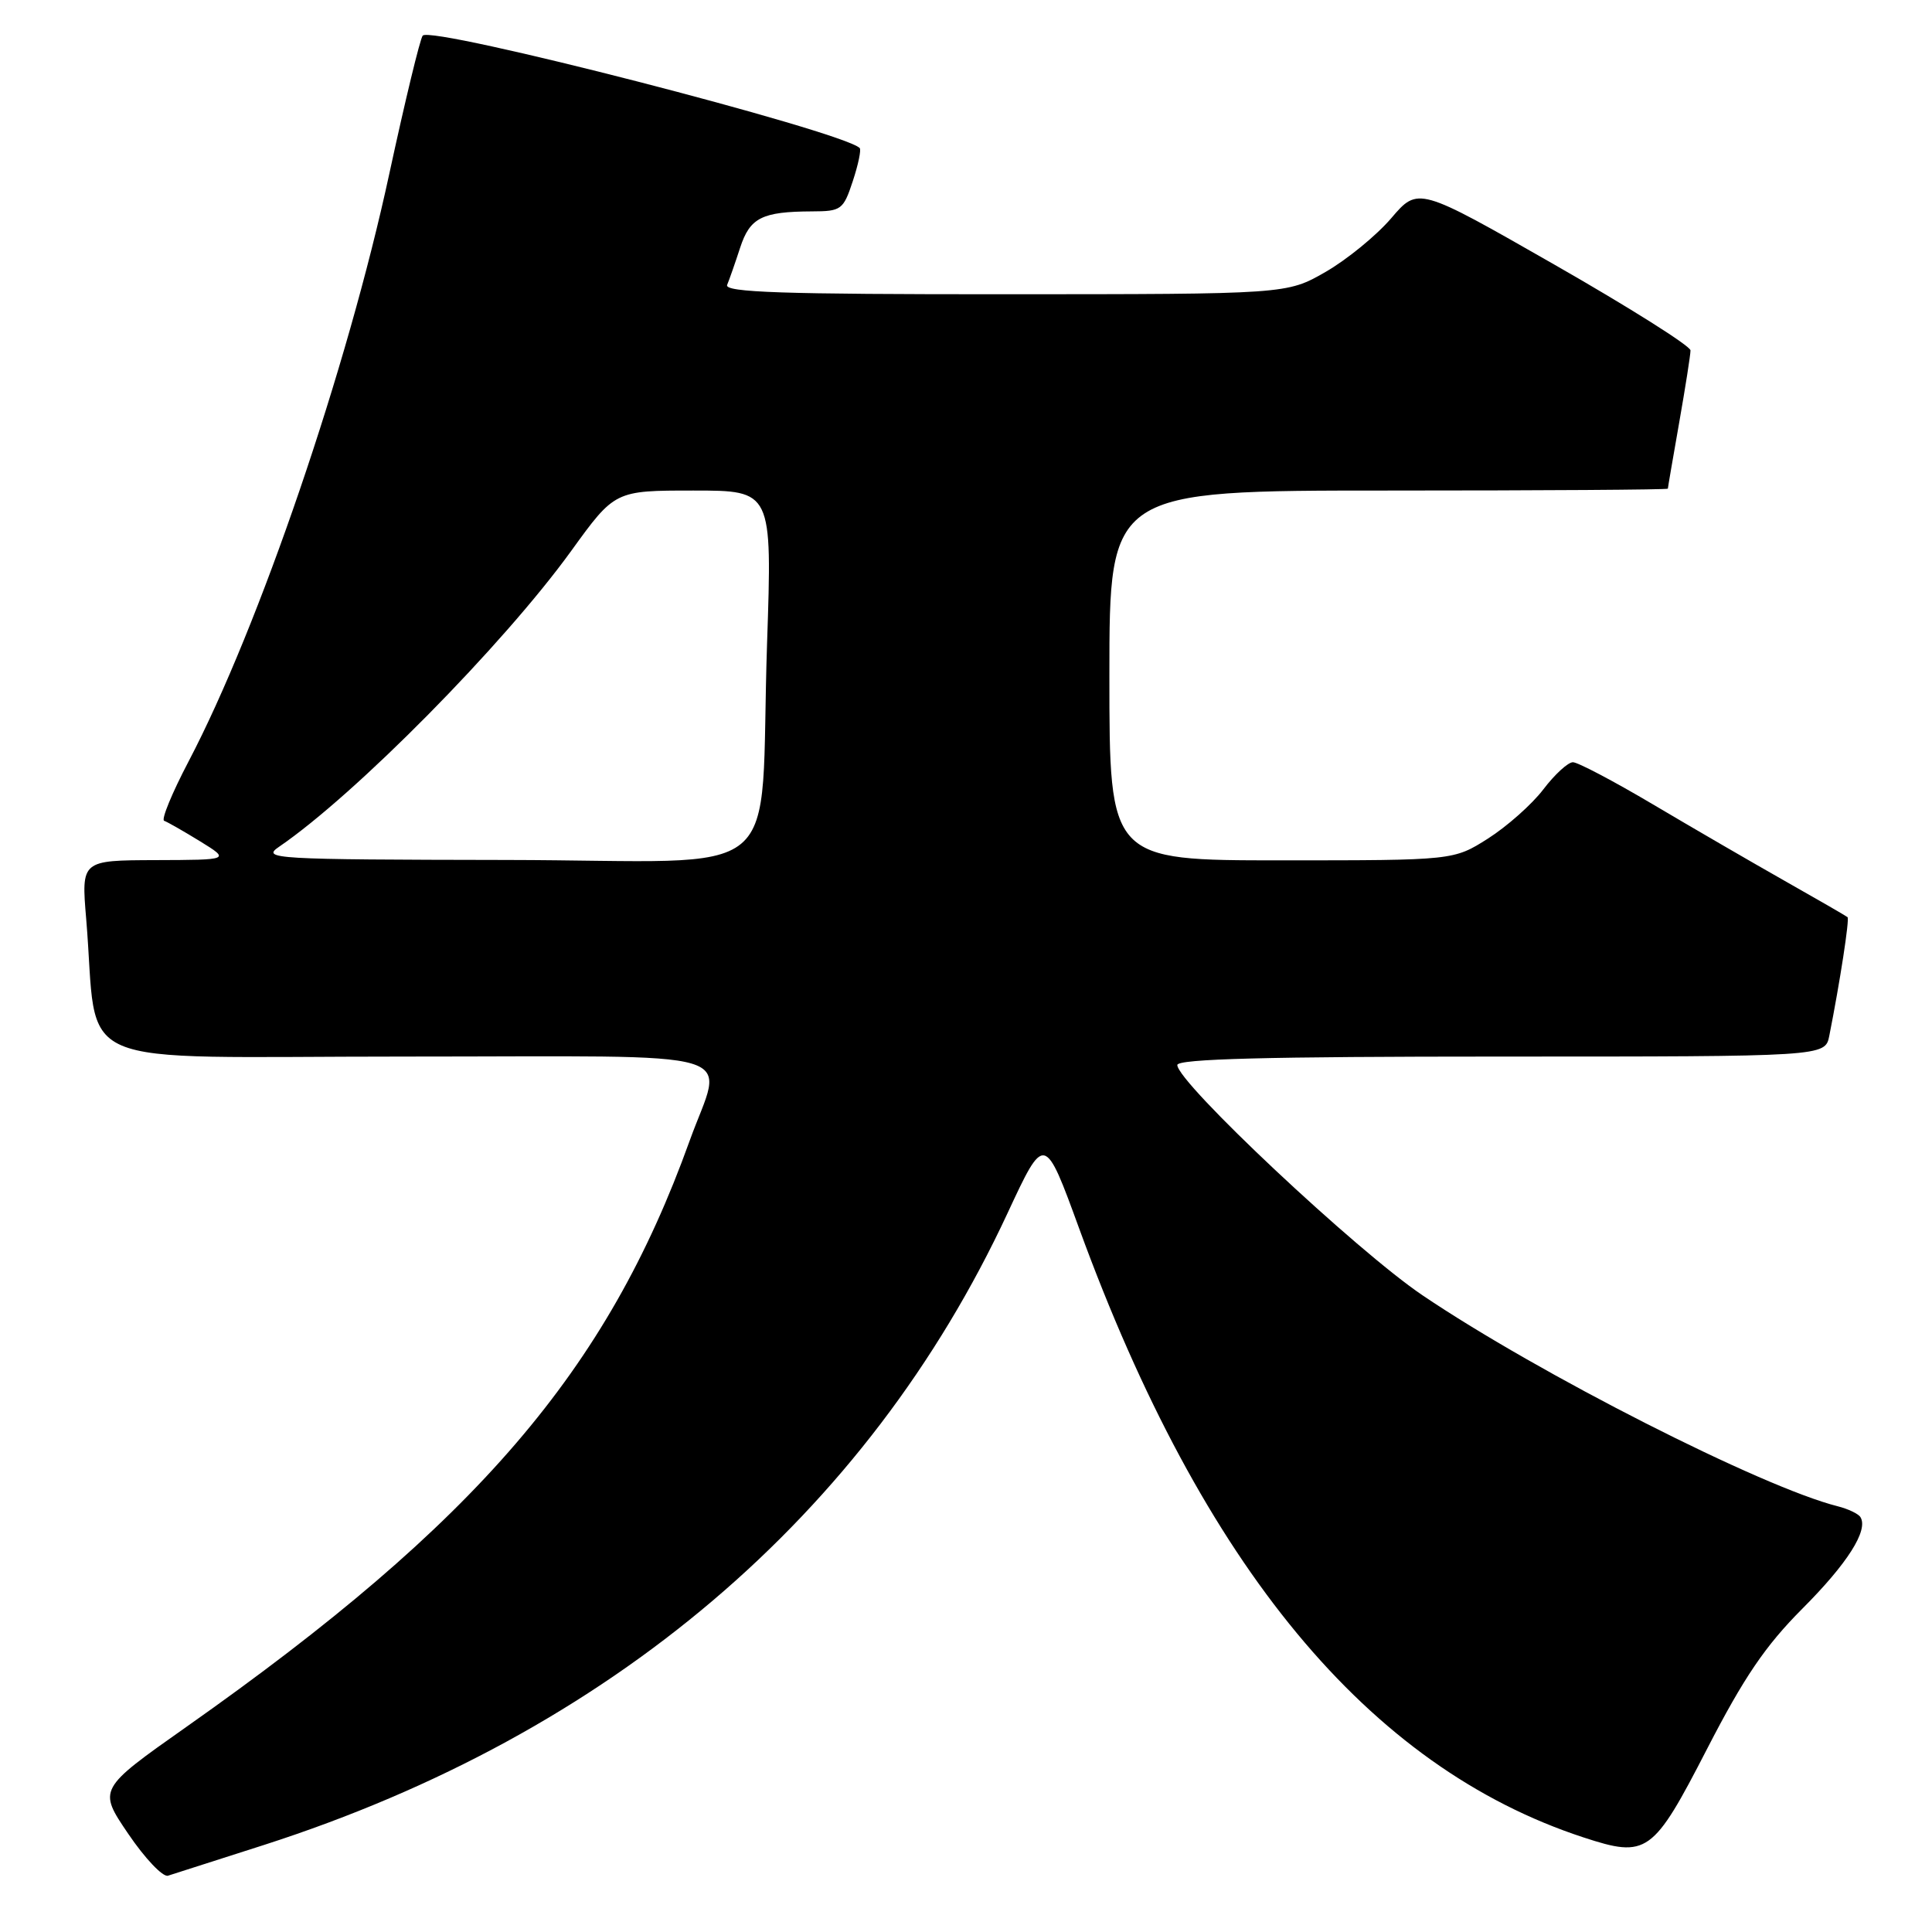 <?xml version="1.0" encoding="UTF-8" standalone="no"?>
<!DOCTYPE svg PUBLIC "-//W3C//DTD SVG 1.1//EN" "http://www.w3.org/Graphics/SVG/1.1/DTD/svg11.dtd" >
<svg xmlns="http://www.w3.org/2000/svg" xmlns:xlink="http://www.w3.org/1999/xlink" version="1.1" viewBox="0 0 256 256">
 <g >
 <path fill="currentColor"
d=" M 35.00 244.46 C 80.81 229.72 114.89 200.76 133.50 160.76 C 138.41 150.21 138.41 150.21 143.02 162.85 C 159.36 207.60 181.34 234.13 209.80 243.46 C 218.25 246.23 219.02 245.67 226.19 231.75 C 231.09 222.24 233.91 218.09 238.80 213.18 C 244.82 207.15 247.59 202.77 246.52 201.03 C 246.24 200.58 244.89 199.94 243.51 199.59 C 233.51 197.08 203.88 182.03 188.50 171.64 C 179.75 165.74 156.00 143.43 156.00 141.12 C 156.00 140.31 167.85 140.00 198.92 140.00 C 241.84 140.00 241.84 140.00 242.39 137.25 C 243.81 130.10 245.09 121.77 244.81 121.53 C 244.64 121.38 240.90 119.22 236.50 116.73 C 232.10 114.24 224.25 109.68 219.05 106.60 C 213.85 103.52 209.07 101.00 208.42 101.00 C 207.77 101.00 206.00 102.62 204.49 104.61 C 202.98 106.59 199.68 109.51 197.17 111.11 C 192.61 114.00 192.61 114.00 169.80 114.00 C 147.00 114.00 147.00 114.00 147.00 89.50 C 147.00 65.00 147.00 65.00 184.00 65.00 C 204.35 65.00 221.00 64.89 221.00 64.75 C 221.00 64.61 221.68 60.67 222.50 56.00 C 223.32 51.33 224.00 47.02 224.00 46.43 C 224.00 45.85 215.88 40.73 205.96 35.06 C 187.91 24.74 187.91 24.74 184.34 28.92 C 182.37 31.22 178.45 34.42 175.63 36.04 C 170.50 38.98 170.50 38.98 133.17 38.99 C 103.69 39.00 95.94 38.74 96.35 37.75 C 96.64 37.06 97.41 34.85 98.07 32.83 C 99.37 28.84 100.96 28.04 107.59 28.01 C 111.47 28.00 111.75 27.80 113.00 24.00 C 113.73 21.79 114.14 19.82 113.91 19.61 C 111.47 17.33 57.14 3.36 56.01 4.72 C 55.66 5.15 53.67 13.38 51.59 23.00 C 46.04 48.78 34.32 83.09 24.99 100.89 C 22.79 105.08 21.34 108.61 21.75 108.76 C 22.16 108.90 24.30 110.12 26.50 111.47 C 30.50 113.94 30.50 113.94 20.63 113.97 C 10.77 114.00 10.77 114.00 11.42 121.75 C 13.13 142.16 8.14 140.00 53.62 140.00 C 100.14 140.00 95.85 138.73 91.37 151.19 C 80.43 181.63 63.20 201.70 24.74 228.79 C 12.98 237.08 12.98 237.08 17.00 243.00 C 19.21 246.26 21.58 248.75 22.26 248.54 C 22.94 248.33 28.68 246.49 35.00 244.46 Z  M 36.98 112.20 C 47.07 105.31 66.69 85.44 75.68 73.01 C 81.47 65.00 81.47 65.00 91.89 65.00 C 102.32 65.00 102.32 65.00 101.64 85.25 C 100.56 117.74 105.05 114.01 67.12 113.95 C 36.12 113.90 34.62 113.81 36.98 112.20 Z "/>
</g>
</svg>